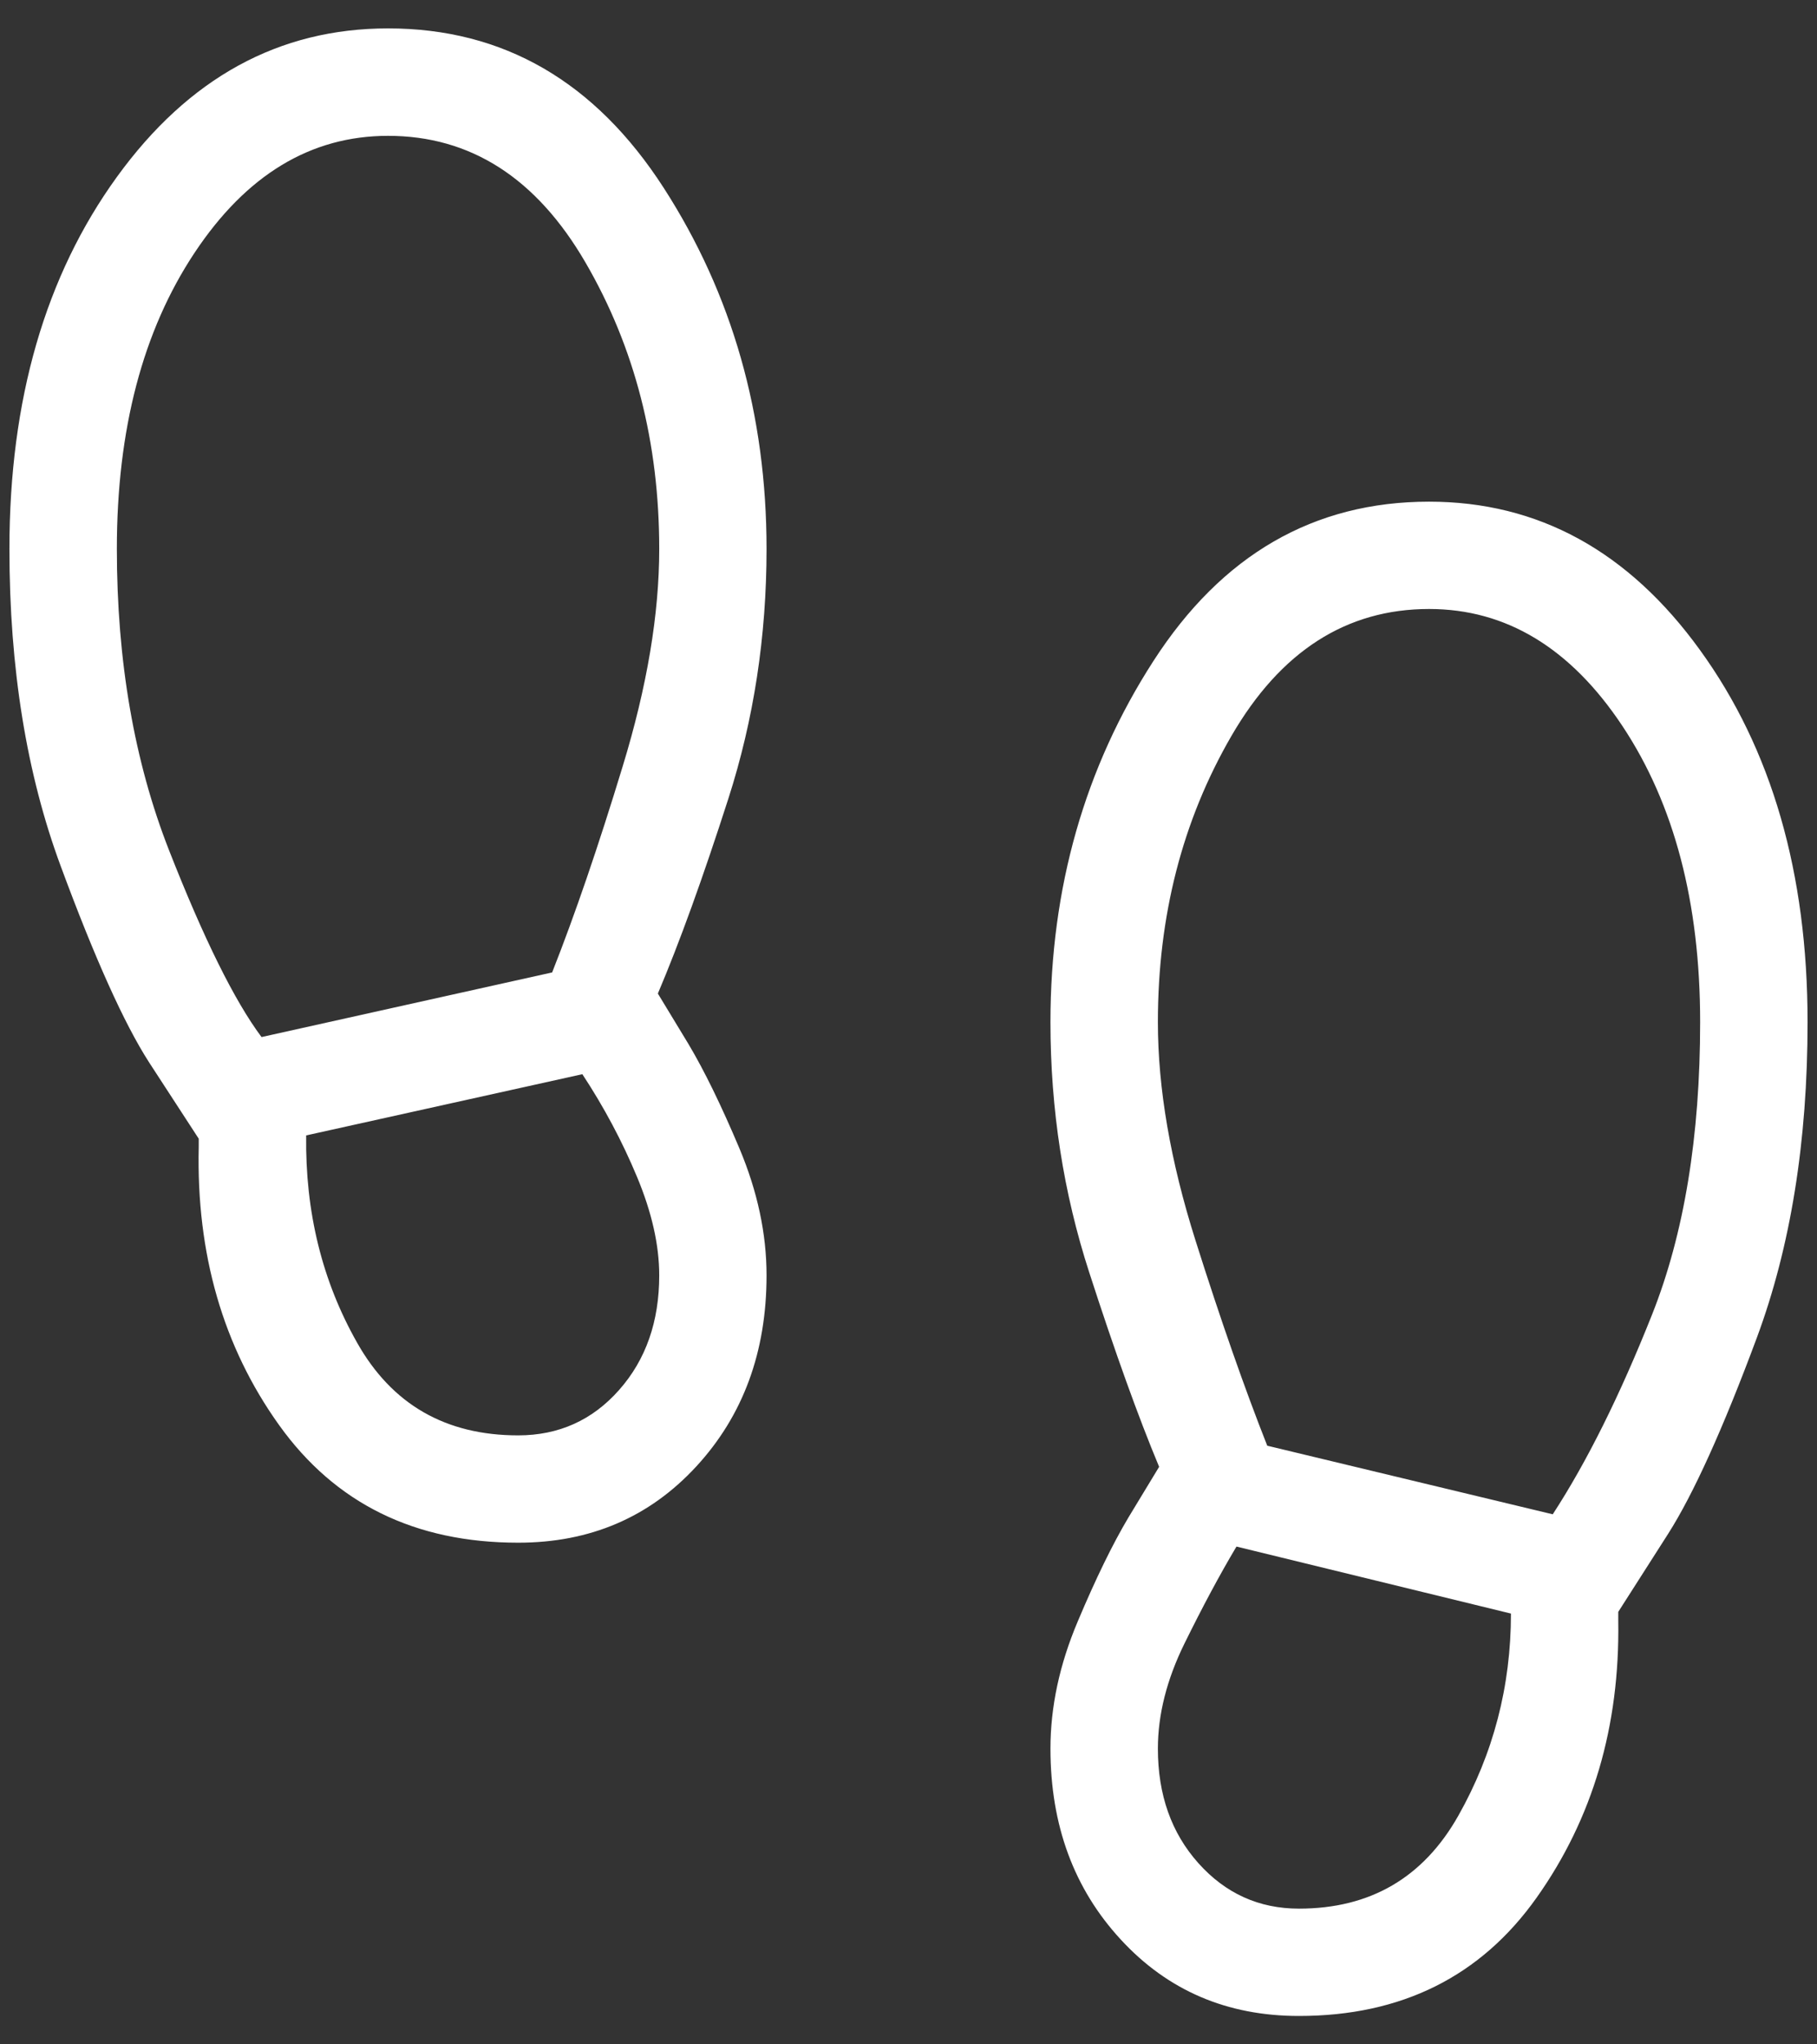 <svg width="16" height="18" viewBox="0 0 16 18" fill="none" xmlns="http://www.w3.org/2000/svg">
<rect x="0" y="0" width="16" height="18" fill="#333333" stroke="none"/>
<path d="M4.563 13.583C3.653 13.583 2.952 13.238 2.458 12.548C1.964 11.858 1.728 11.041 1.75 10.098V10.026L1.311 9.351C1.094 9.013 0.835 8.439 0.535 7.627C0.234 6.815 0.083 5.884 0.083 4.833C0.083 3.52 0.399 2.428 1.03 1.557C1.661 0.686 2.456 0.25 3.417 0.25C4.432 0.25 5.241 0.718 5.845 1.655C6.448 2.591 6.75 3.651 6.75 4.833C6.75 5.601 6.638 6.335 6.413 7.034C6.188 7.734 5.981 8.305 5.793 8.748L6.064 9.195C6.202 9.427 6.351 9.732 6.511 10.111C6.67 10.489 6.75 10.862 6.75 11.229C6.75 11.903 6.544 12.464 6.131 12.912C5.718 13.36 5.195 13.583 4.563 13.583ZM2.303 9.131L4.862 8.562C5.062 8.056 5.269 7.451 5.483 6.748C5.698 6.045 5.805 5.407 5.805 4.833C5.805 3.897 5.589 3.057 5.156 2.312C4.724 1.568 4.144 1.196 3.417 1.196C2.737 1.196 2.169 1.539 1.713 2.226C1.257 2.913 1.029 3.782 1.029 4.833C1.029 5.82 1.182 6.704 1.488 7.485C1.794 8.265 2.066 8.814 2.303 9.131ZM4.563 12.638C4.919 12.638 5.216 12.505 5.451 12.239C5.687 11.973 5.805 11.636 5.805 11.229C5.805 10.962 5.739 10.672 5.609 10.361C5.479 10.049 5.319 9.748 5.128 9.458L2.696 9.997C2.687 10.669 2.836 11.277 3.144 11.821C3.451 12.366 3.924 12.638 4.563 12.638ZM11.438 17.75C10.805 17.75 10.283 17.526 9.87 17.078C9.457 16.631 9.25 16.07 9.25 15.396C9.25 15.028 9.33 14.655 9.49 14.277C9.649 13.899 9.798 13.594 9.936 13.362L10.207 12.915C10.024 12.477 9.819 11.907 9.592 11.205C9.364 10.503 9.25 9.768 9.25 9C9.25 7.817 9.552 6.758 10.156 5.821C10.759 4.885 11.569 4.417 12.584 4.417C13.544 4.417 14.34 4.852 14.97 5.724C15.601 6.595 15.917 7.687 15.917 9C15.917 10.05 15.768 10.976 15.47 11.779C15.172 12.581 14.911 13.156 14.689 13.505L14.25 14.192V14.272C14.264 15.2 14.025 16.011 13.532 16.707C13.04 17.402 12.341 17.75 11.438 17.75ZM13.673 13.333C13.972 12.874 14.264 12.288 14.547 11.576C14.83 10.864 14.971 10.005 14.971 9C14.971 7.949 14.743 7.08 14.287 6.393C13.831 5.706 13.263 5.362 12.584 5.362C11.856 5.362 11.276 5.734 10.844 6.479C10.412 7.224 10.196 8.064 10.196 9C10.196 9.582 10.306 10.223 10.527 10.921C10.748 11.62 10.959 12.223 11.159 12.729L13.673 13.333ZM11.438 16.805C12.066 16.805 12.534 16.532 12.842 15.986C13.15 15.44 13.305 14.847 13.305 14.207L10.888 13.617C10.738 13.869 10.586 14.154 10.43 14.471C10.274 14.788 10.196 15.097 10.196 15.396C10.196 15.803 10.315 16.139 10.553 16.405C10.791 16.671 11.086 16.805 11.438 16.805Z" fill="white"/>
</svg>
